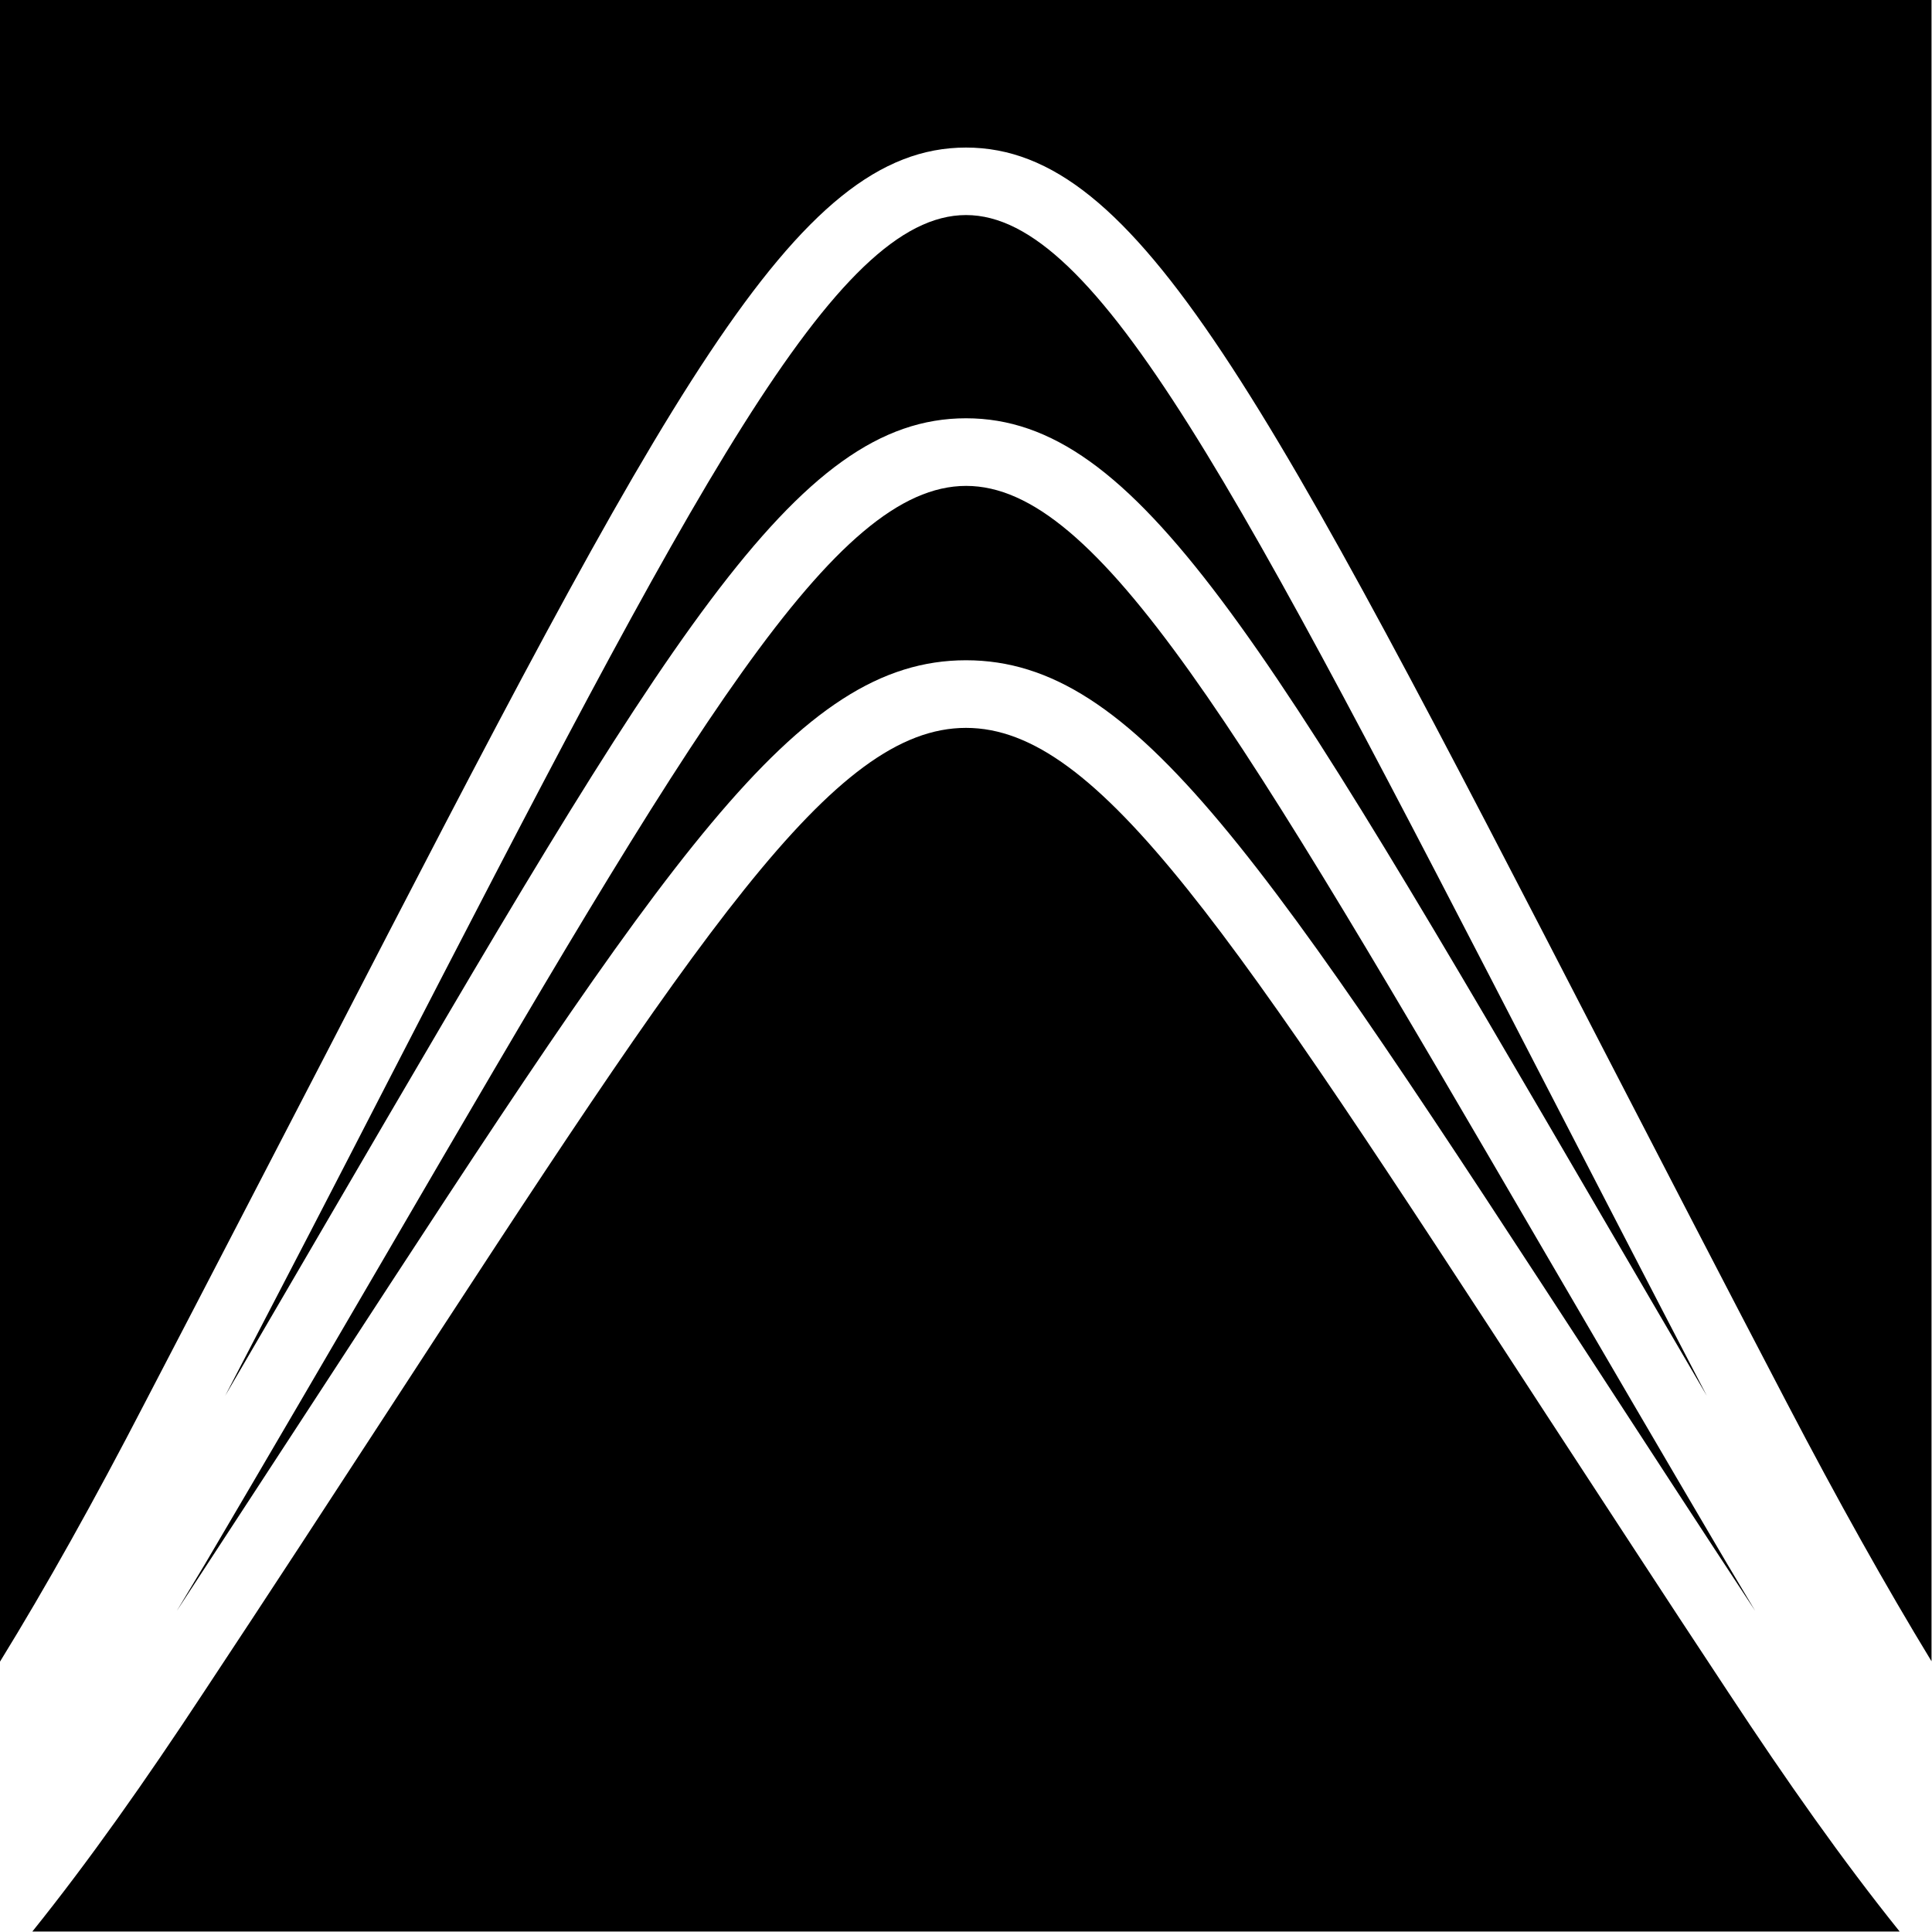 <svg  version="1.1" xmlns="http://www.w3.org/2000/svg" xmlns:xlink="http://www.w3.org/1999/xlink" viewBox="0 0 160 160" class="">
  <g id="prob-icon" data-name="Prob Icon">
      <path d="M128.08,117.18C101.87,76.93,91,60.28,80,60.28s-21.87,16.65-48.08,56.9c-4.47,6.86-9.53,14.63-15.07,23-4.8,7.29-9.44,13.89-14.17,19.78H157.32c-4.73-5.89-9.37-12.49-14.17-19.78C137.61,131.81,132.55,124,128.08,117.18Z"/>
      <path d="M14.64,133.41c4.57-7,8.8-13.46,12.59-19.28C55.4,70.87,65.94,54.68,80,54.68s24.6,16.19,52.77,59.45c3.79,5.82,8,12.31,12.59,19.28l-2.29-3.84c-5.53-9.39-10.59-18.07-15.06-25.73-25.46-43.67-37.08-63.6-48-63.6s-22.55,19.93-48,63.6c-4.47,7.66-9.53,16.34-15.06,25.73Z"/>
      <path d="M80,34.64c14.15,0,24.68,18.08,52.84,66.38,2.64,4.52,5.49,9.41,8.51,14.57-4.89-9.39-9.39-18.11-13.41-25.89C102.46,40.34,90.84,17.81,80,17.81S57.54,40.34,32.06,89.7c-4,7.78-8.52,16.5-13.41,25.89L27.16,101C55.32,52.72,65.85,34.64,80,34.64Z"/>
      <path d="M0,0V137.61c3.82-6.21,7.79-13.3,12-21.44,5.52-10.59,10.58-20.39,15.05-29C55.23,32.62,65.76,12.22,80,12.22s24.77,20.4,52.91,74.92c4.47,8.64,9.53,18.44,15.05,29,4.25,8.14,8.22,15.23,12,21.44V0Z"/>
  </g>
</svg>
